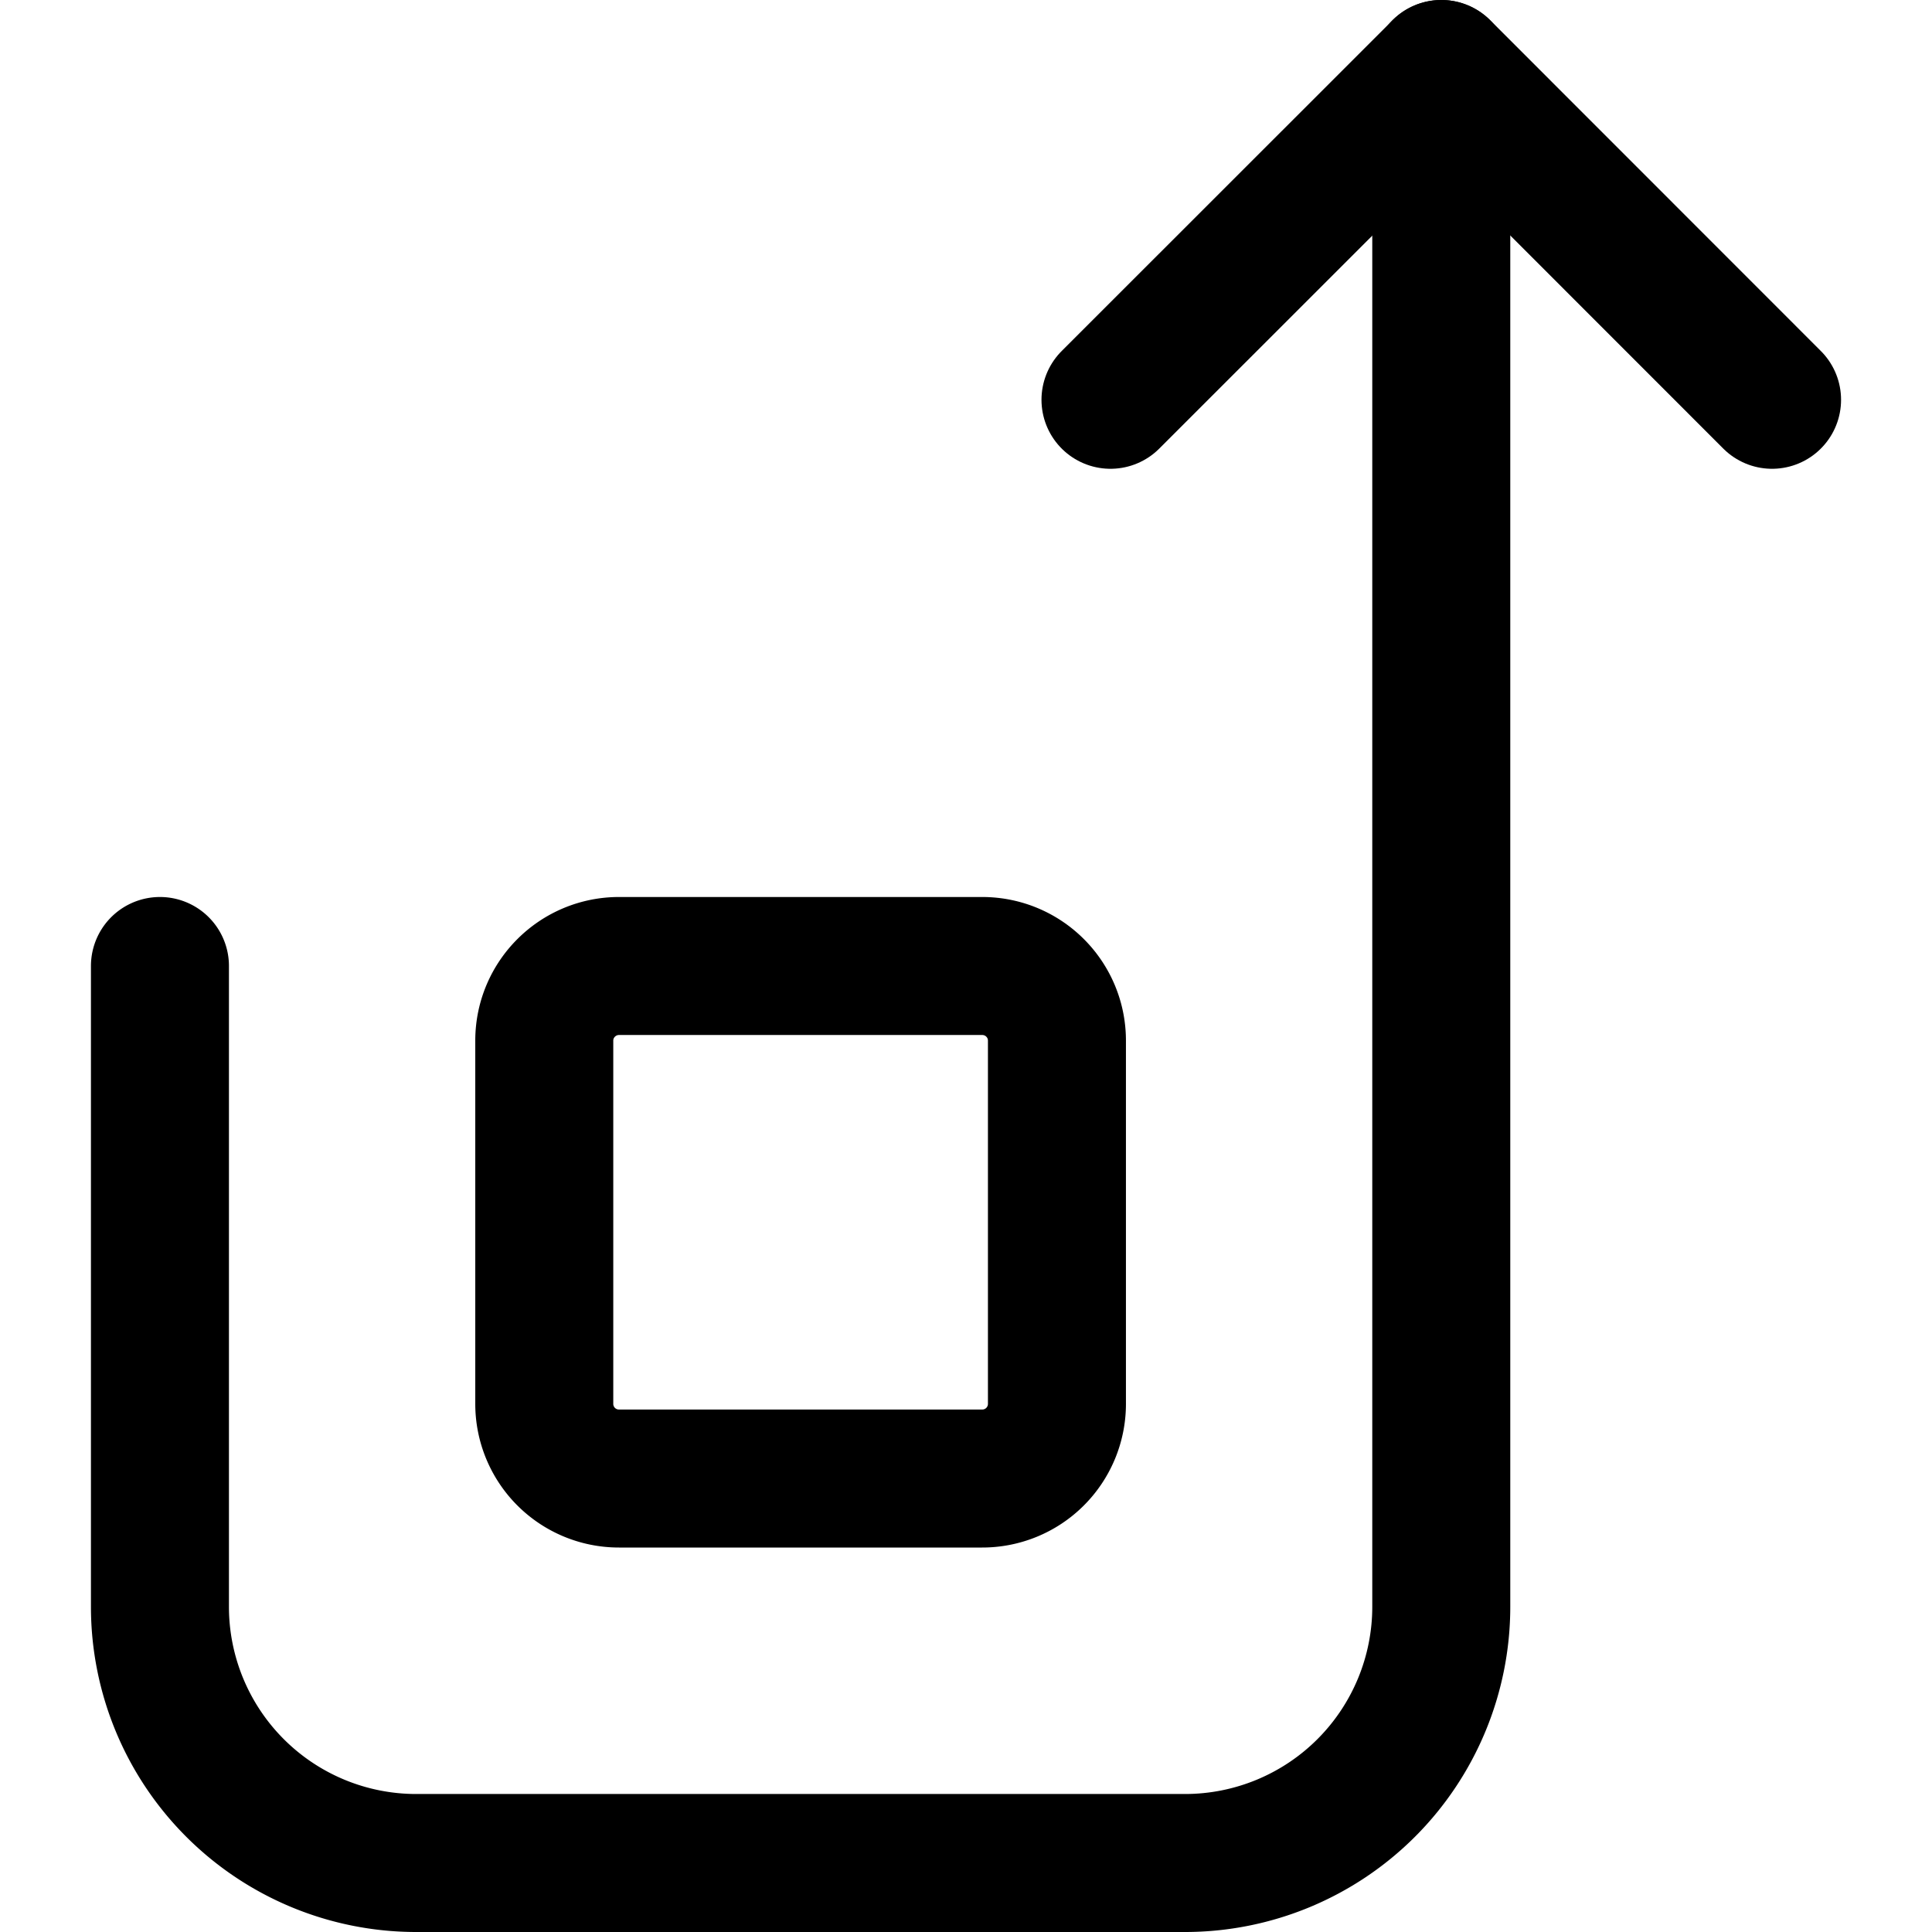 <svg focusable="false" xmlns="http://www.w3.org/2000/svg" fill="none" role="img" aria-label="Icon" viewBox="0 0 14 14">
  <g stroke="currentColor" stroke-linecap="round" stroke-linejoin="round">
    <path d="M12.841 2.897 10.445.5 8.047 2.897"/>
    <path d="M10.444.5v11.143A1.857 1.857 0 0 1 8.587 13.5H3.016a1.857 1.857 0 0 1-1.857-1.857V7"/>
    <path d="M3.944 7.541c0-.299.243-.541.542-.541h2.631c.3 0 .542.242.542.541v2.632a.541.541 0 0 1-.542.541H4.486a.541.541 0 0 1-.542-.541z"/>
  </g>
</svg>
